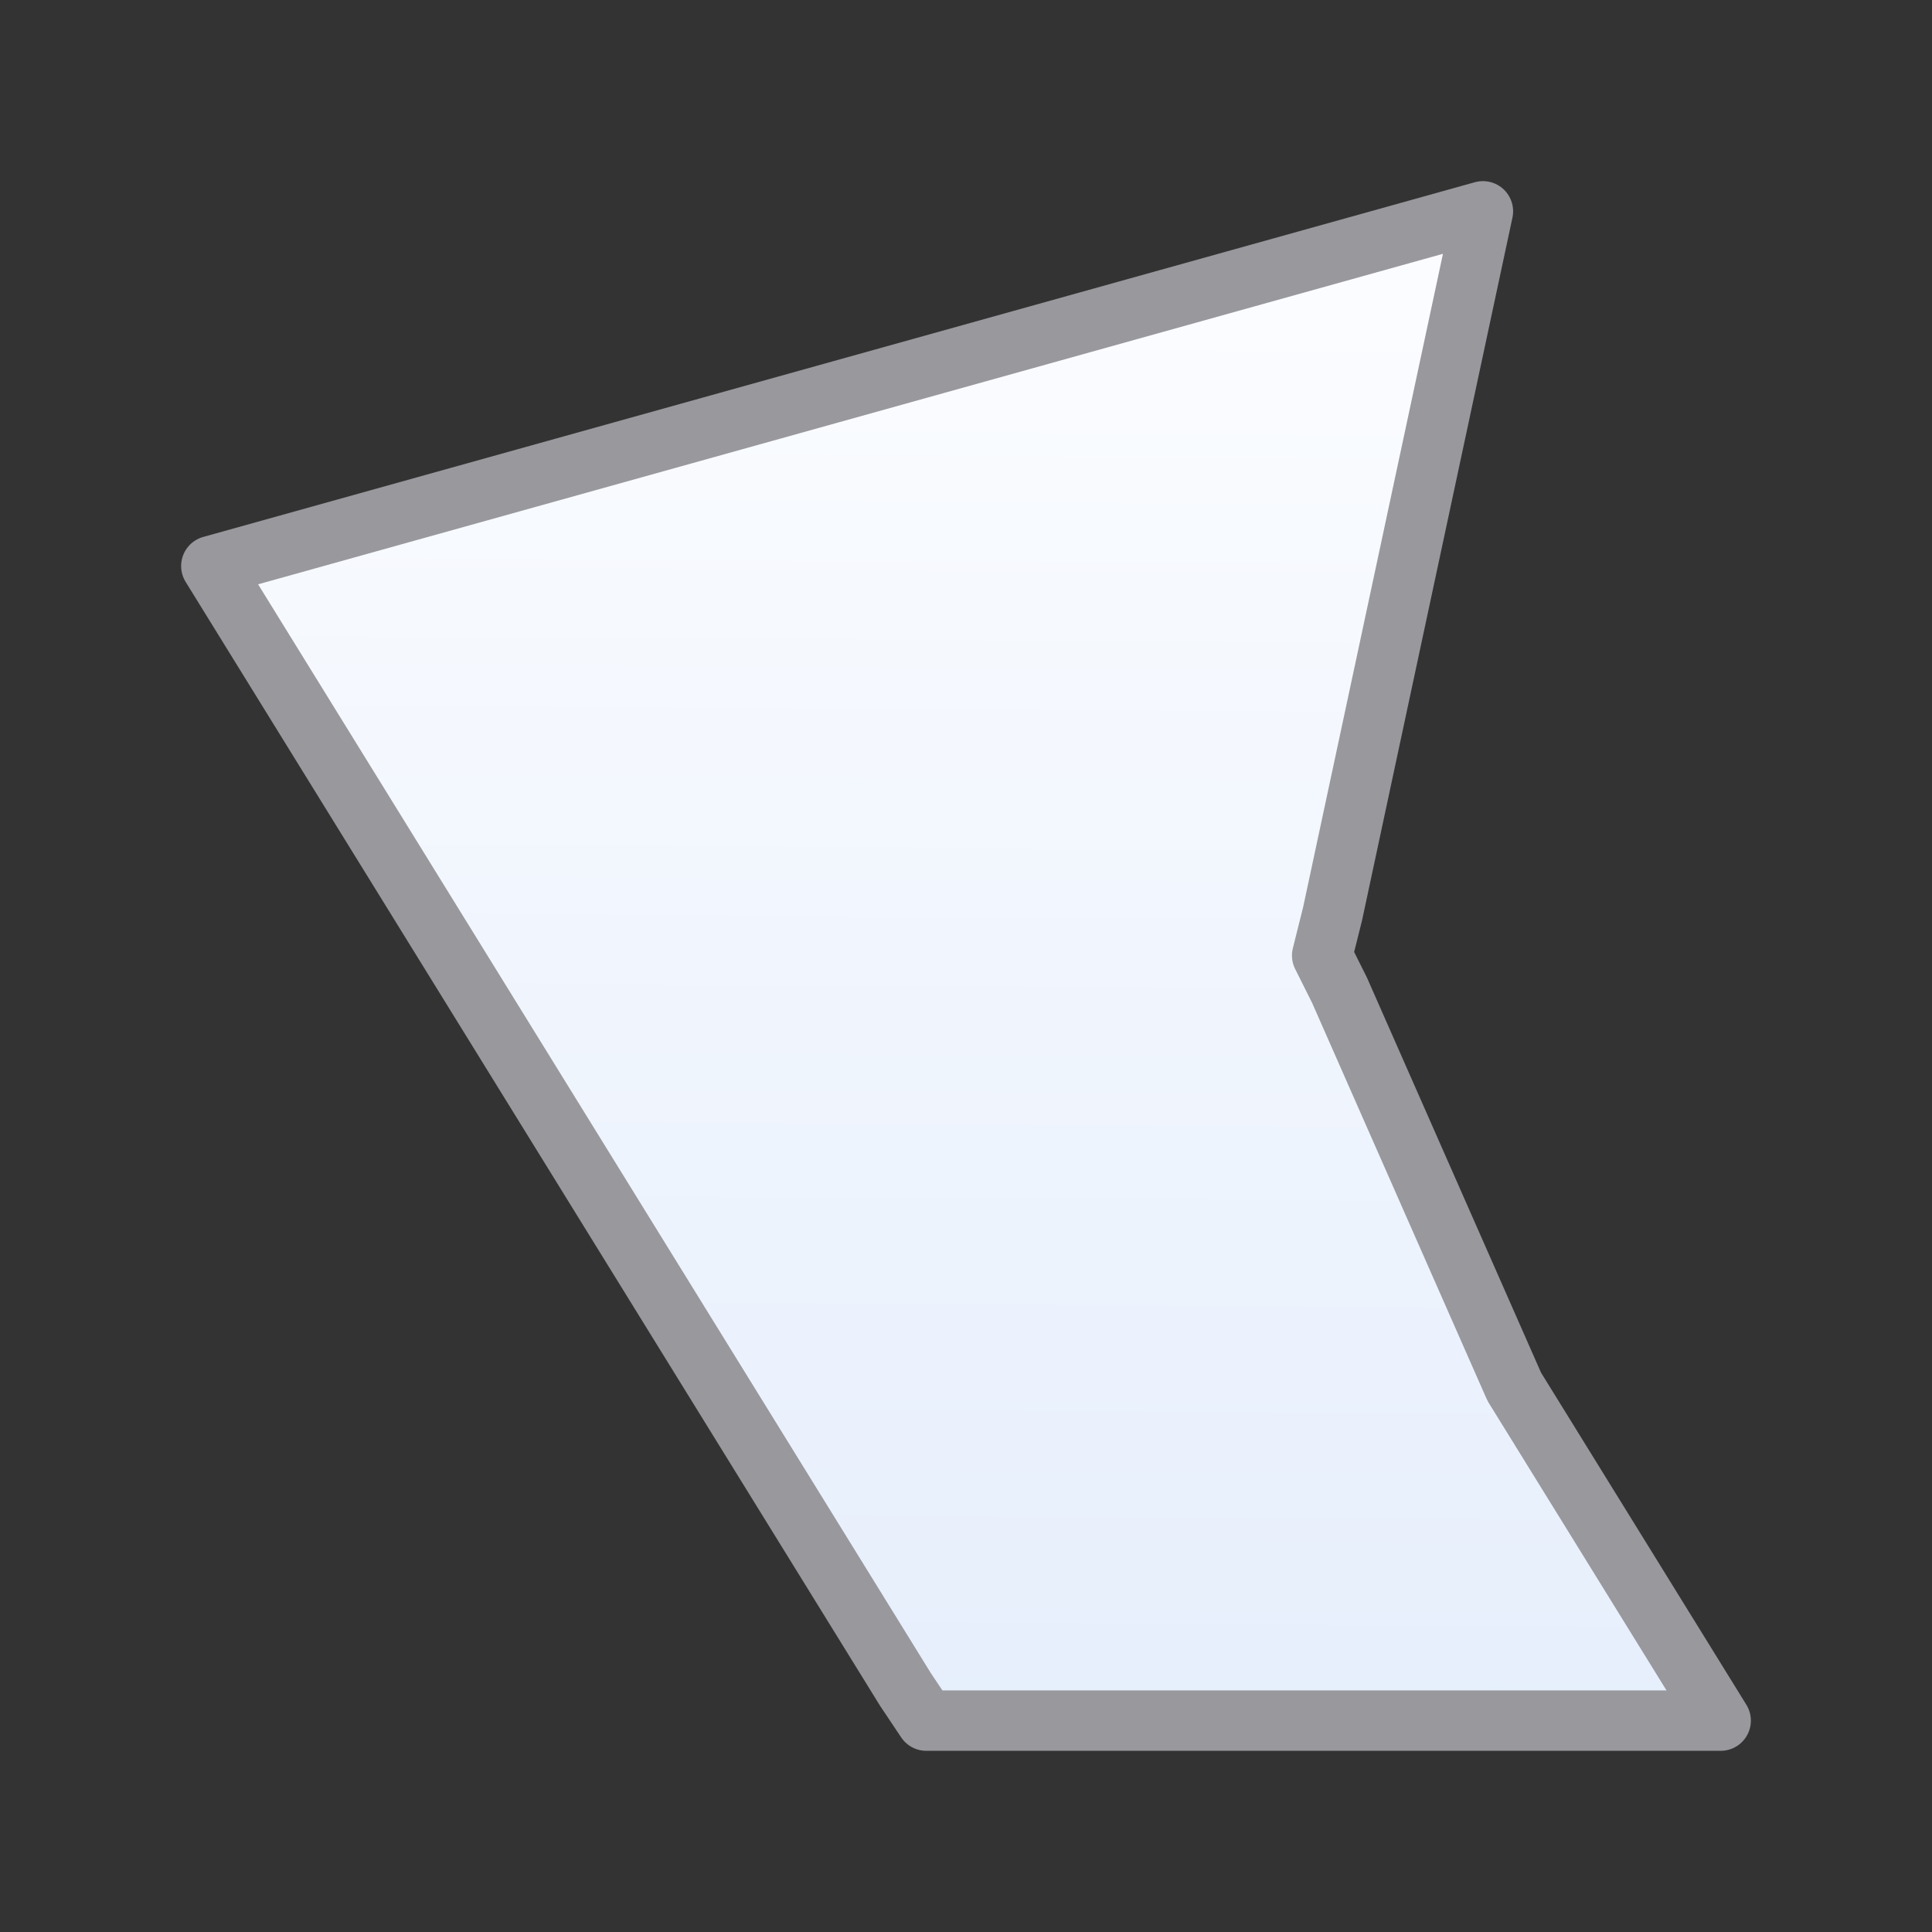 <svg viewBox="0 0 32 32" xmlns="http://www.w3.org/2000/svg" xmlns:xlink="http://www.w3.org/1999/xlink"><rect x="0" y="0" width="32" height="32" fill="#333333" stroke="none"/><linearGradient id="a" gradientUnits="userSpaceOnUse" x1="-9.393" x2="-9.226" y1="29.351" y2="2.994"><stop offset="0" stop-color="#e5eefc"/><stop offset="1" stop-color="#fcfdff"/></linearGradient><path d="m24.562 3.5-21.062 5.875 11.496 18.606.346.518h13.158l-3.419-5.53-2.894-6.567-.288-.576.173-.691z" fill="url(#a)" stroke="#98989d" stroke-linecap="round" stroke-linejoin="round" stroke-width="1"/></svg>